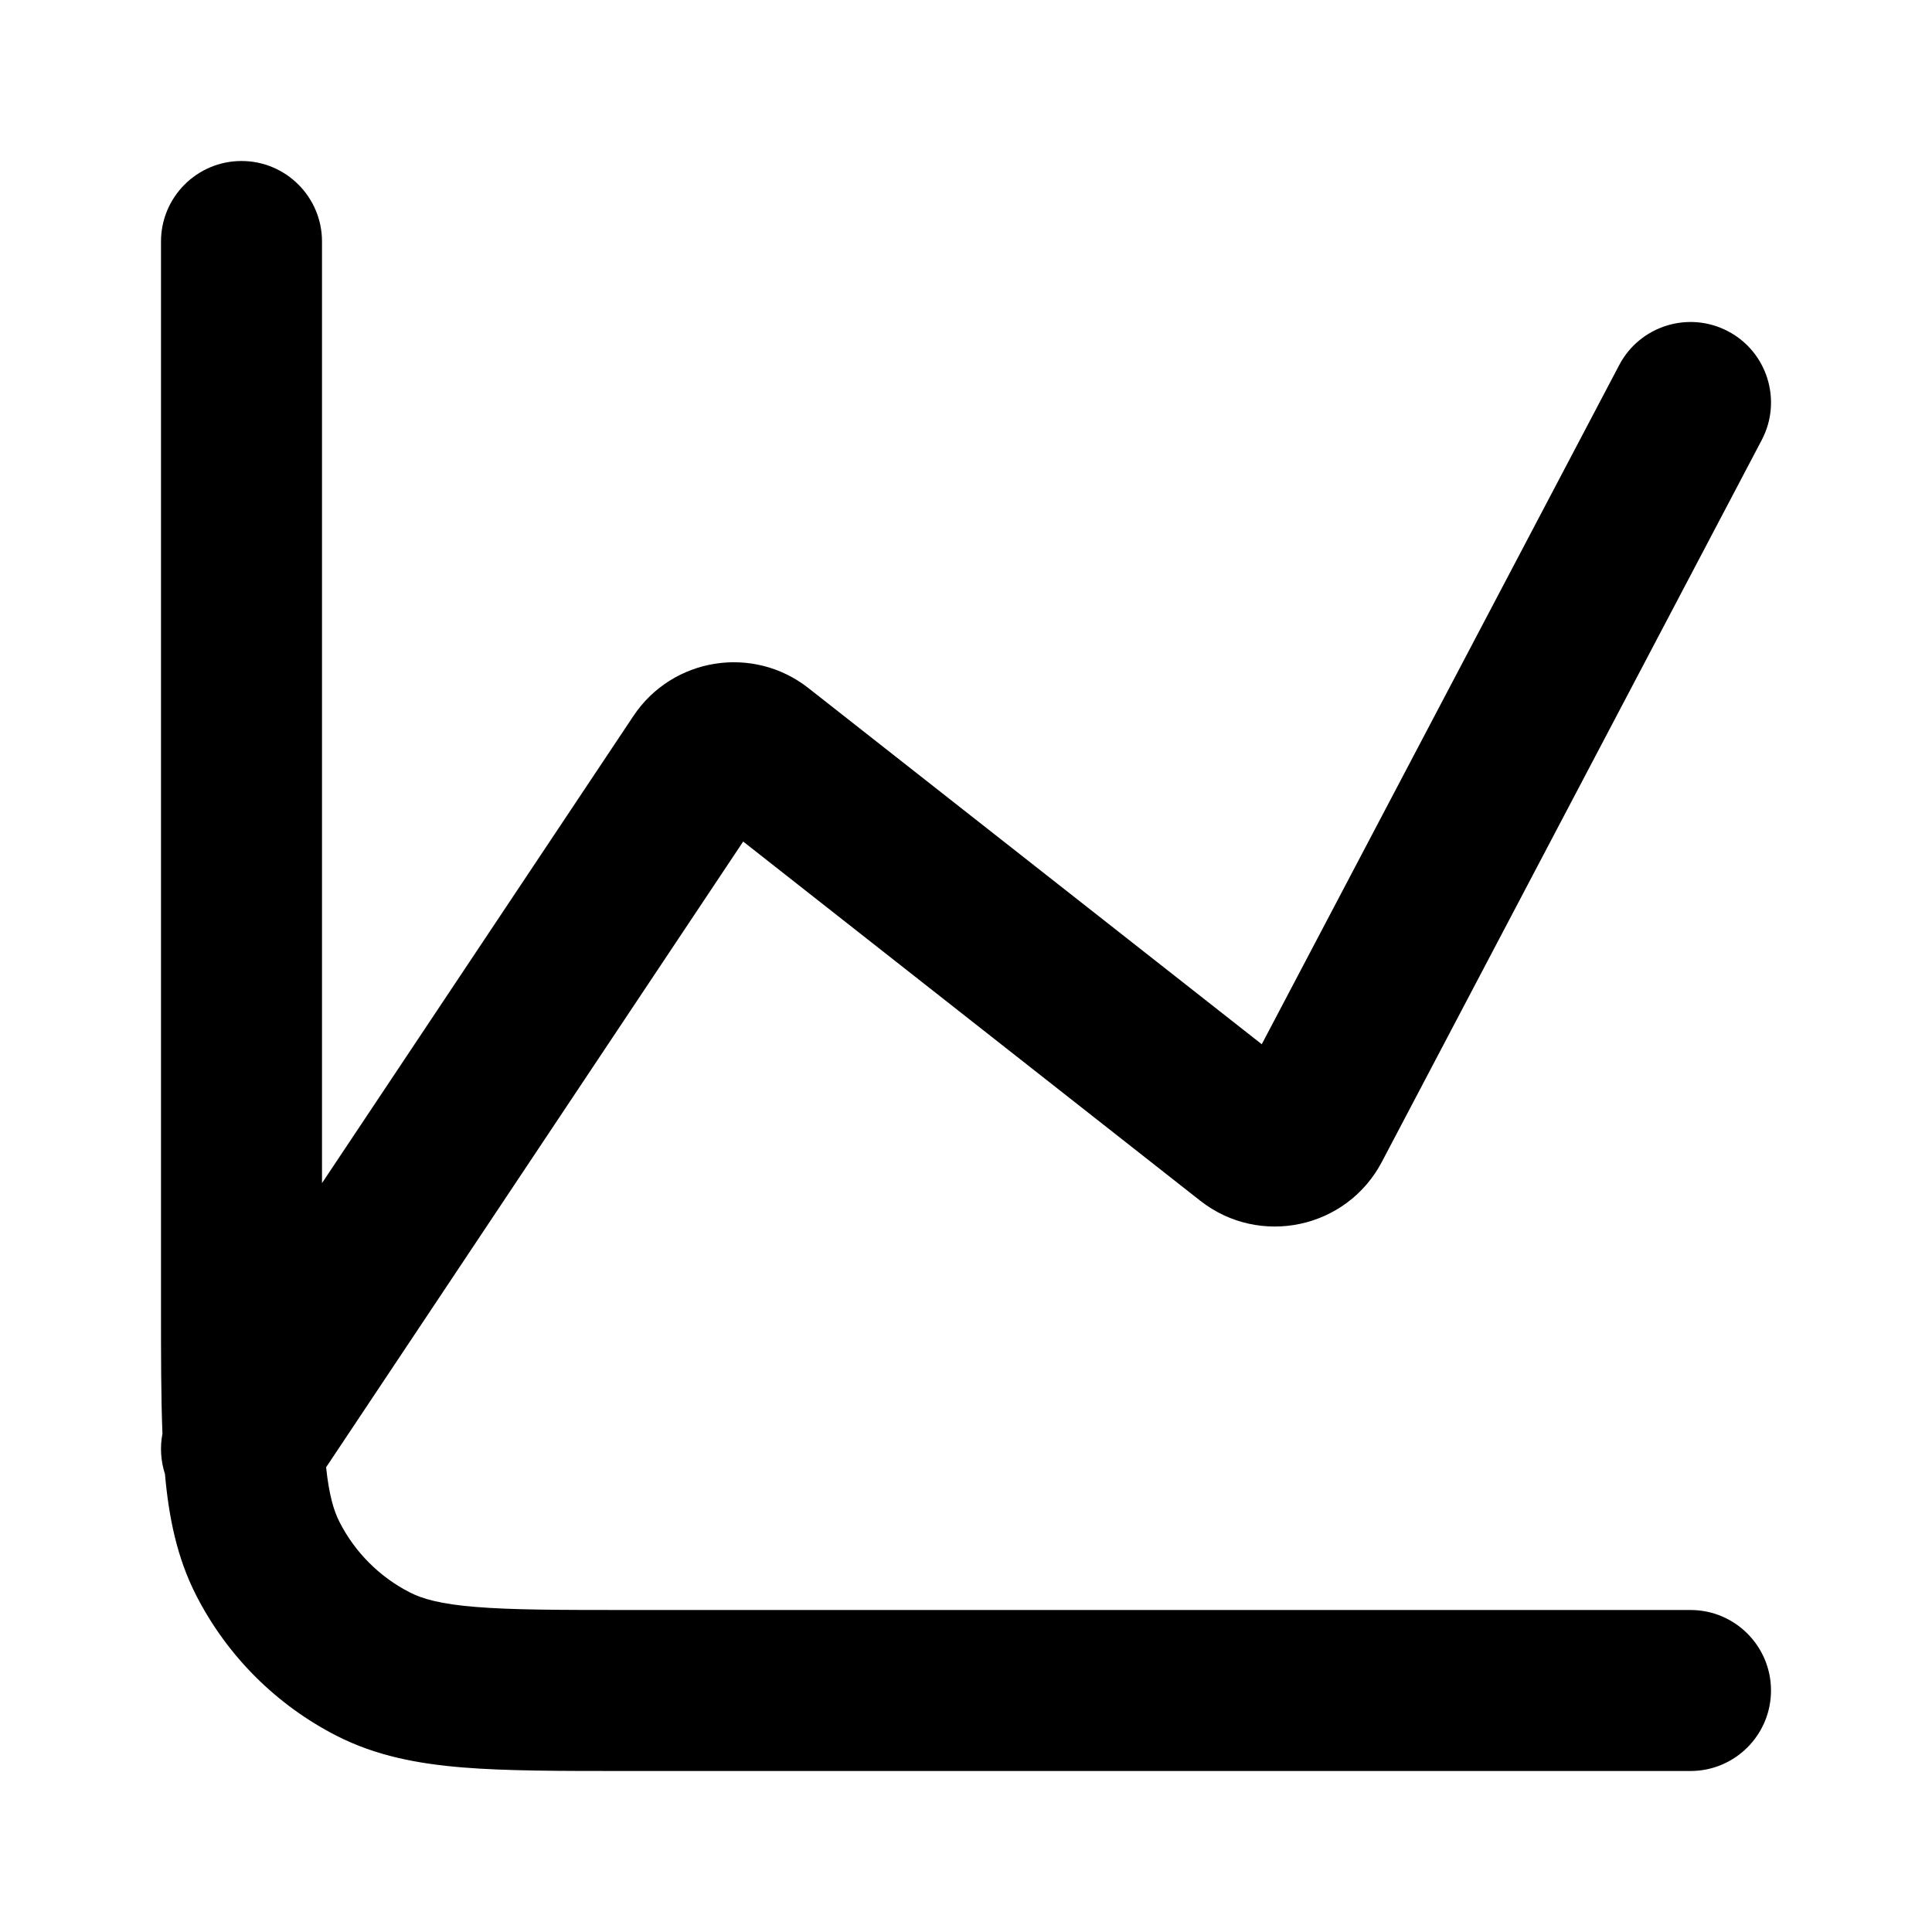 <svg width="24" height="24" viewBox="0 0 24 24" fill="none" xmlns="http://www.w3.org/2000/svg">
<path fill-rule="evenodd" clip-rule="evenodd" d="M4 3C4 2.448 3.552 2 3 2C2.448 2 2 2.448 2 3V16.2V16.241V16.241C2 16.839 2 17.359 2.018 17.809C1.986 17.977 1.997 18.149 2.049 18.31C2.097 18.849 2.197 19.347 2.436 19.816C2.82 20.569 3.432 21.18 4.184 21.564C4.669 21.811 5.186 21.91 5.748 21.956C6.289 22 6.954 22 7.759 22H7.8H21C21.552 22 22 21.552 22 21C22 20.448 21.552 20 21 20H7.8C6.944 20 6.361 19.999 5.911 19.962C5.473 19.927 5.249 19.862 5.092 19.782C4.716 19.59 4.41 19.284 4.218 18.908L3.581 19.233L4.218 18.908C4.147 18.769 4.088 18.576 4.051 18.227L9.232 10.454L14.91 14.916C15.647 15.494 16.728 15.264 17.165 14.435L21.885 5.466C22.142 4.977 21.955 4.372 21.466 4.115C20.977 3.858 20.372 4.046 20.115 4.534L15.674 12.972L10.043 8.548C9.355 8.007 8.353 8.167 7.868 8.895L4 14.697L4 3Z" fill="currentColor"/>
</svg>
